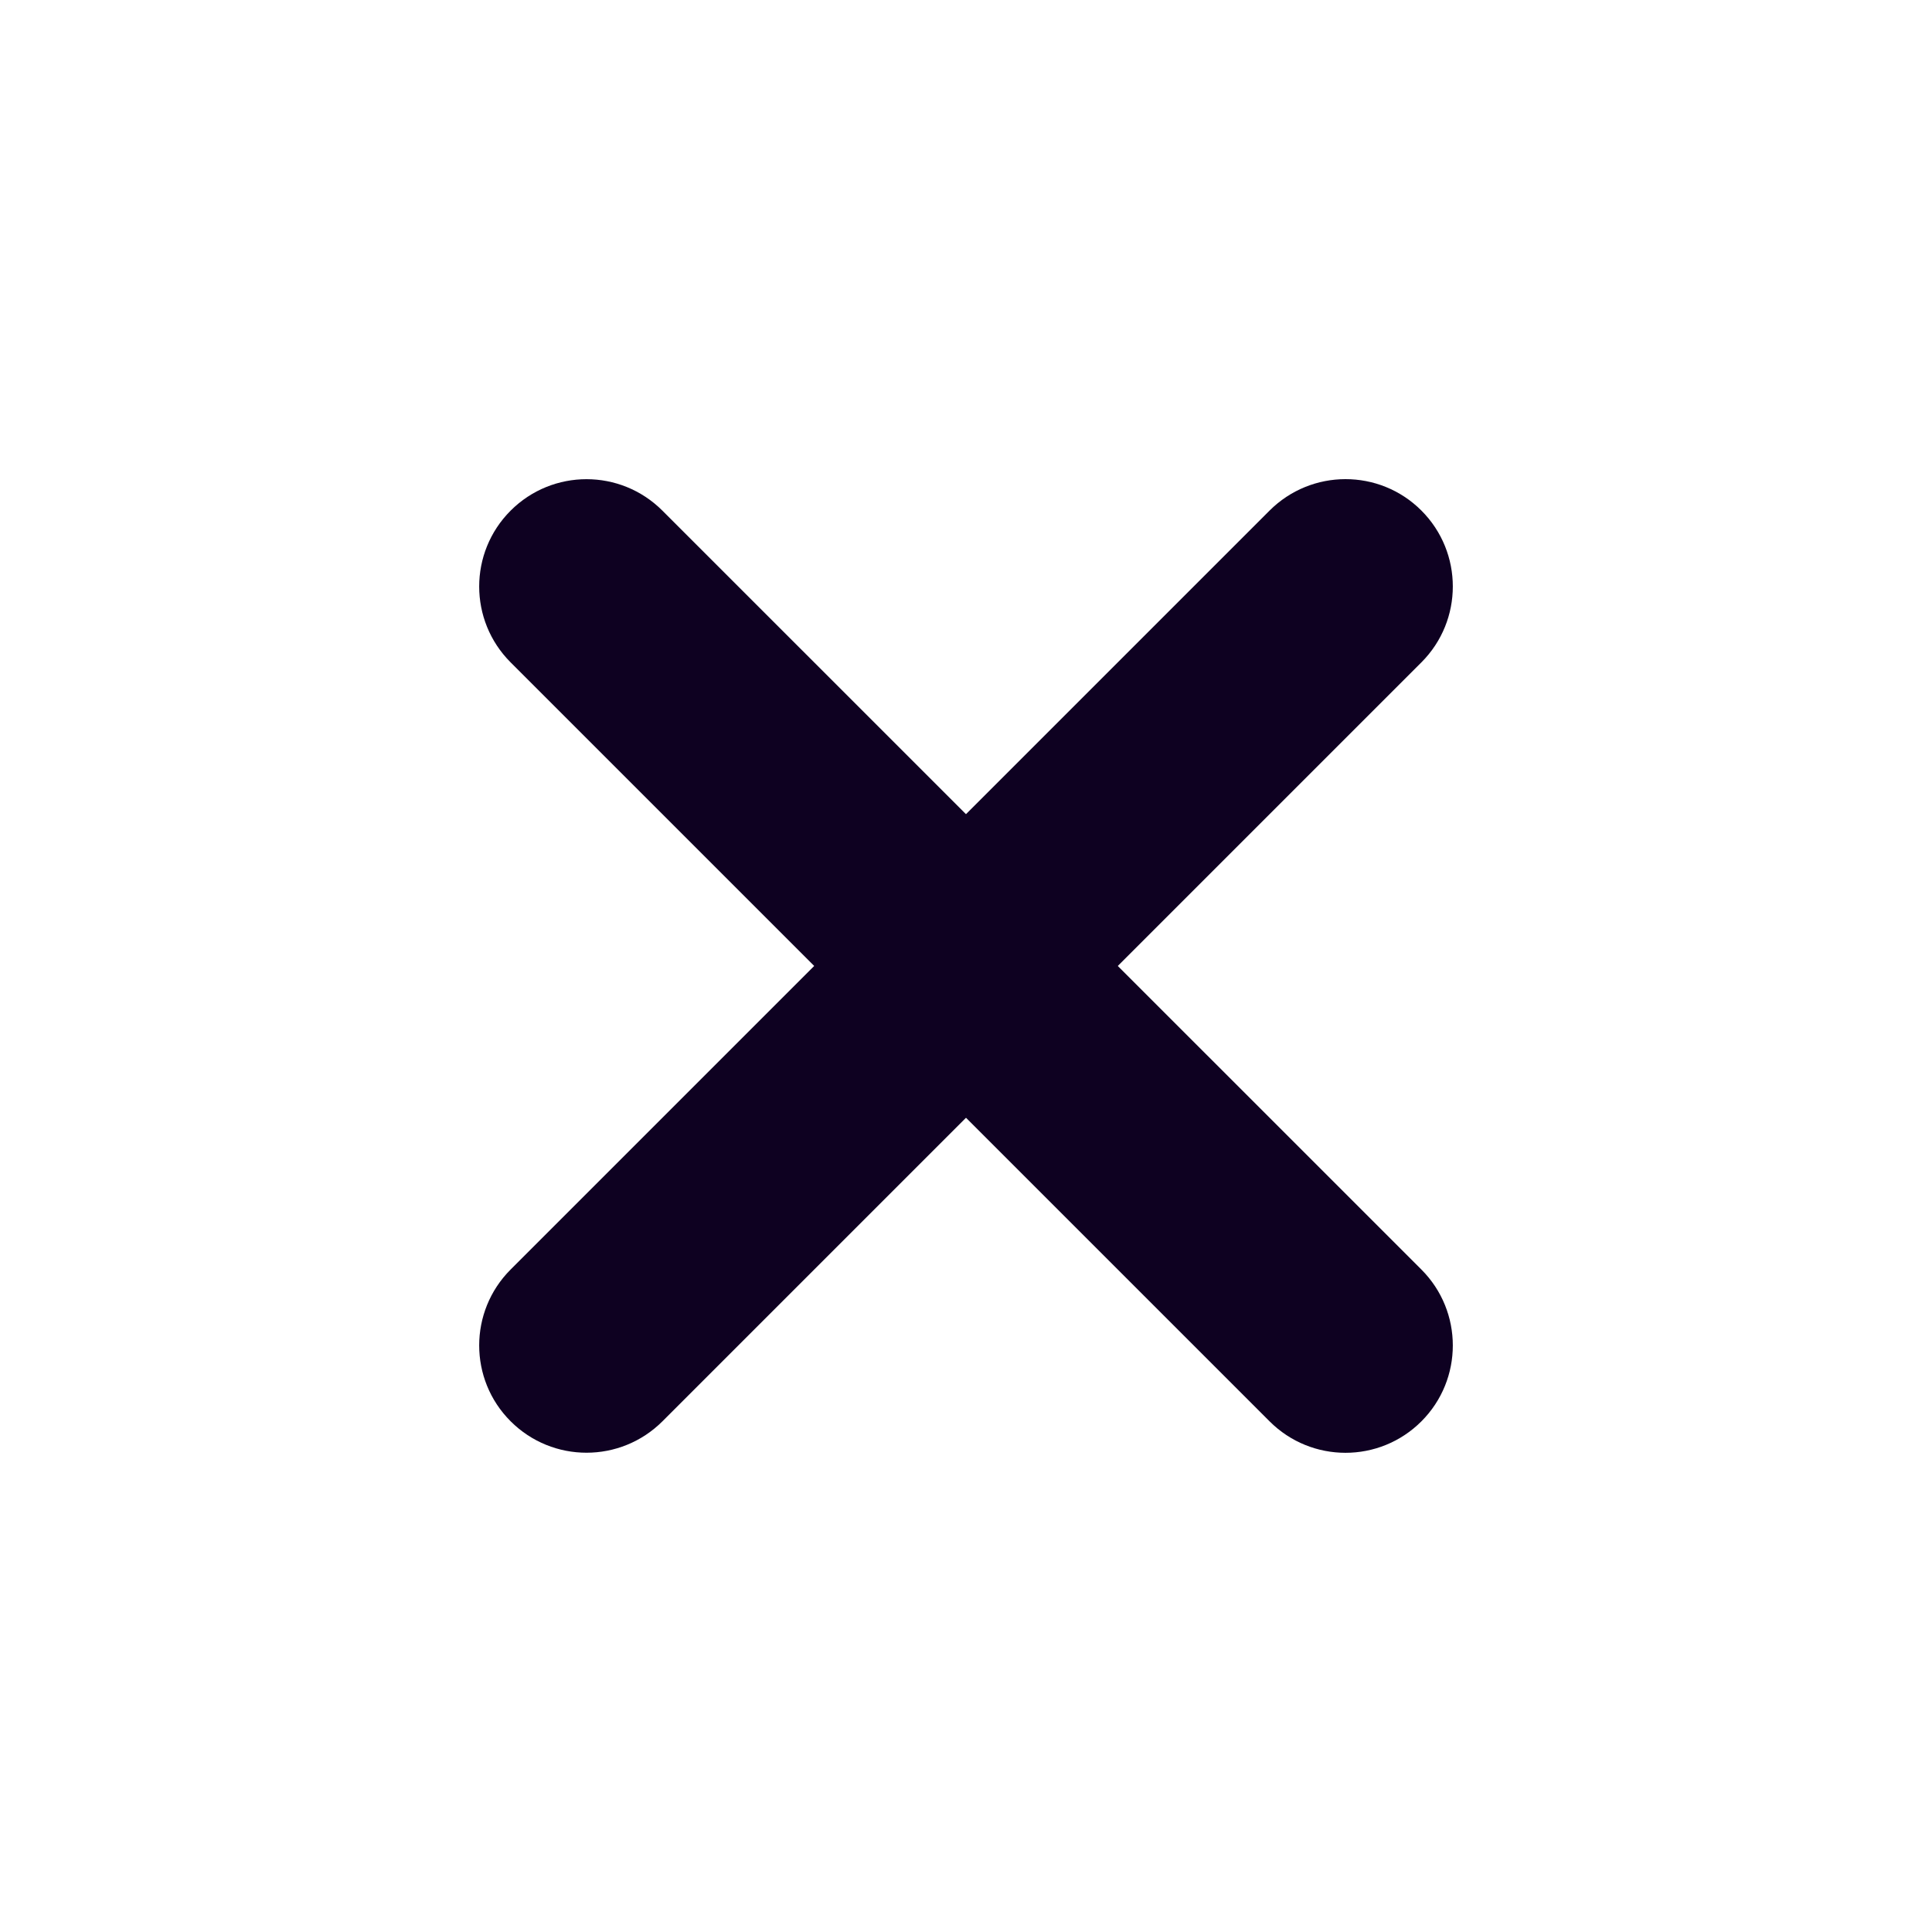 <svg width="20" height="20" viewBox="0 0 20 20" fill="none"
  xmlns="http://www.w3.org/2000/svg">
  <g id="translate">
    <g id="Group 26525">
      <path id="Rectangle 42855" d="M14.714 13.142L6.857 5.286C6.423 4.852 5.72 4.852 5.286 5.286C4.852 5.72 4.852 6.423 5.286 6.857L13.142 14.713C13.576 15.148 14.28 15.148 14.714 14.714C15.148 14.28 15.148 13.576 14.714 13.142Z" fill="#0E0121"/>
      <path id="Rectangle 42856" d="M13.142 5.286L5.286 13.142C4.852 13.576 4.852 14.28 5.286 14.713C5.72 15.147 6.423 15.147 6.858 14.713L14.714 6.857C15.148 6.423 15.148 5.719 14.714 5.285C14.28 4.851 13.576 4.852 13.142 5.286Z" fill="#0E0121"/>
    </g>
  </g>
</svg>

